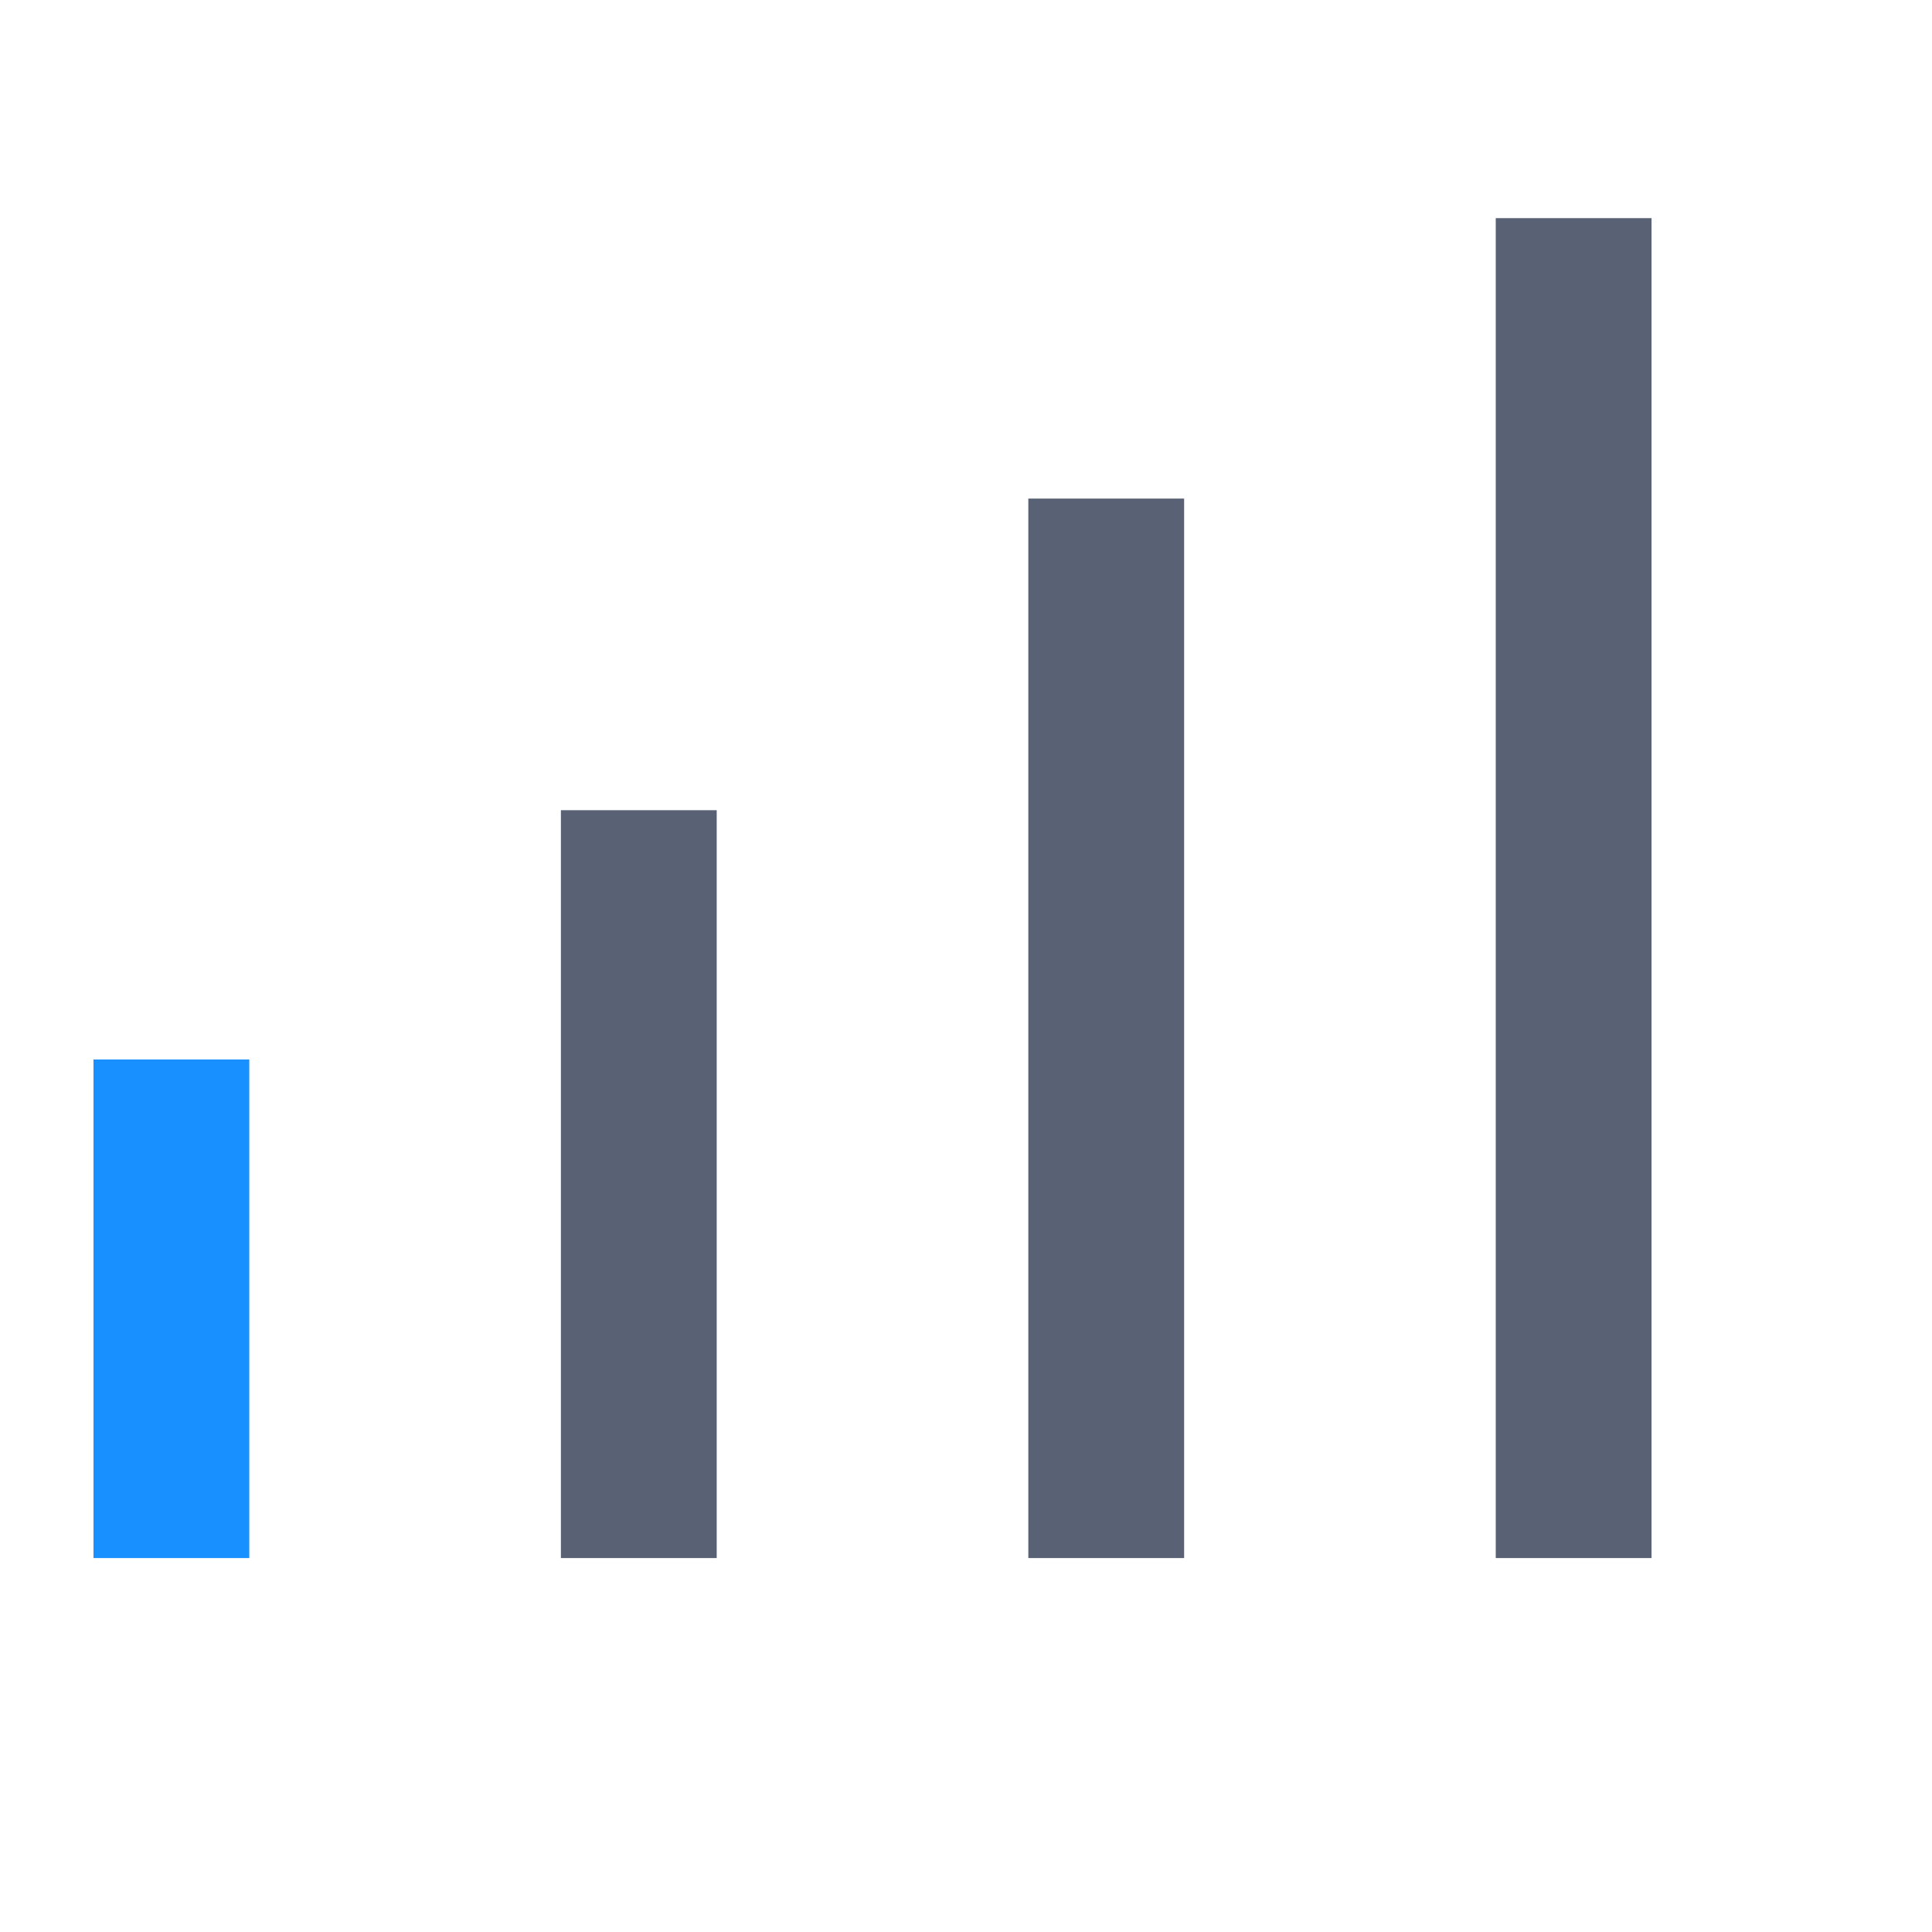 <?xml version="1.0" encoding="iso-8859-1"?>
<!-- Generator: Adobe Illustrator 19.0.0, SVG Export Plug-In . SVG Version: 6.00 Build 0)  -->
<svg version="1.1" id="Layer_1" xmlns="http://www.w3.org/2000/svg" xmlns:xlink="http://www.w3.org/1999/xlink" x="0px" y="0px"
	 viewBox="0 0 496 496"  width="100%" height="100%" style="enable-background:new 0 0 496 496;" xml:space="preserve">


<rect x="24" y="272" style="fill:#1890FF;" width="40" height="128"/>
<rect x="144" y="208" style="fill:#596275;" width="40" height="192"/>
<rect x="264" y="128" style="fill:#596275;" width="40" height="272"/>
<rect x="384" y="56" style="fill:#596275;" width="40" height="344"/>
<g>
</g>
<g>
</g>
<g>
</g>
<g>
</g>
<g>
</g>
<g>
</g>
<g>
</g>
<g>
</g>
<g>
</g>
<g>
</g>
<g>
</g>
<g>
</g>
<g>
</g>
<g>
</g>
<g>
</g>
</svg>
